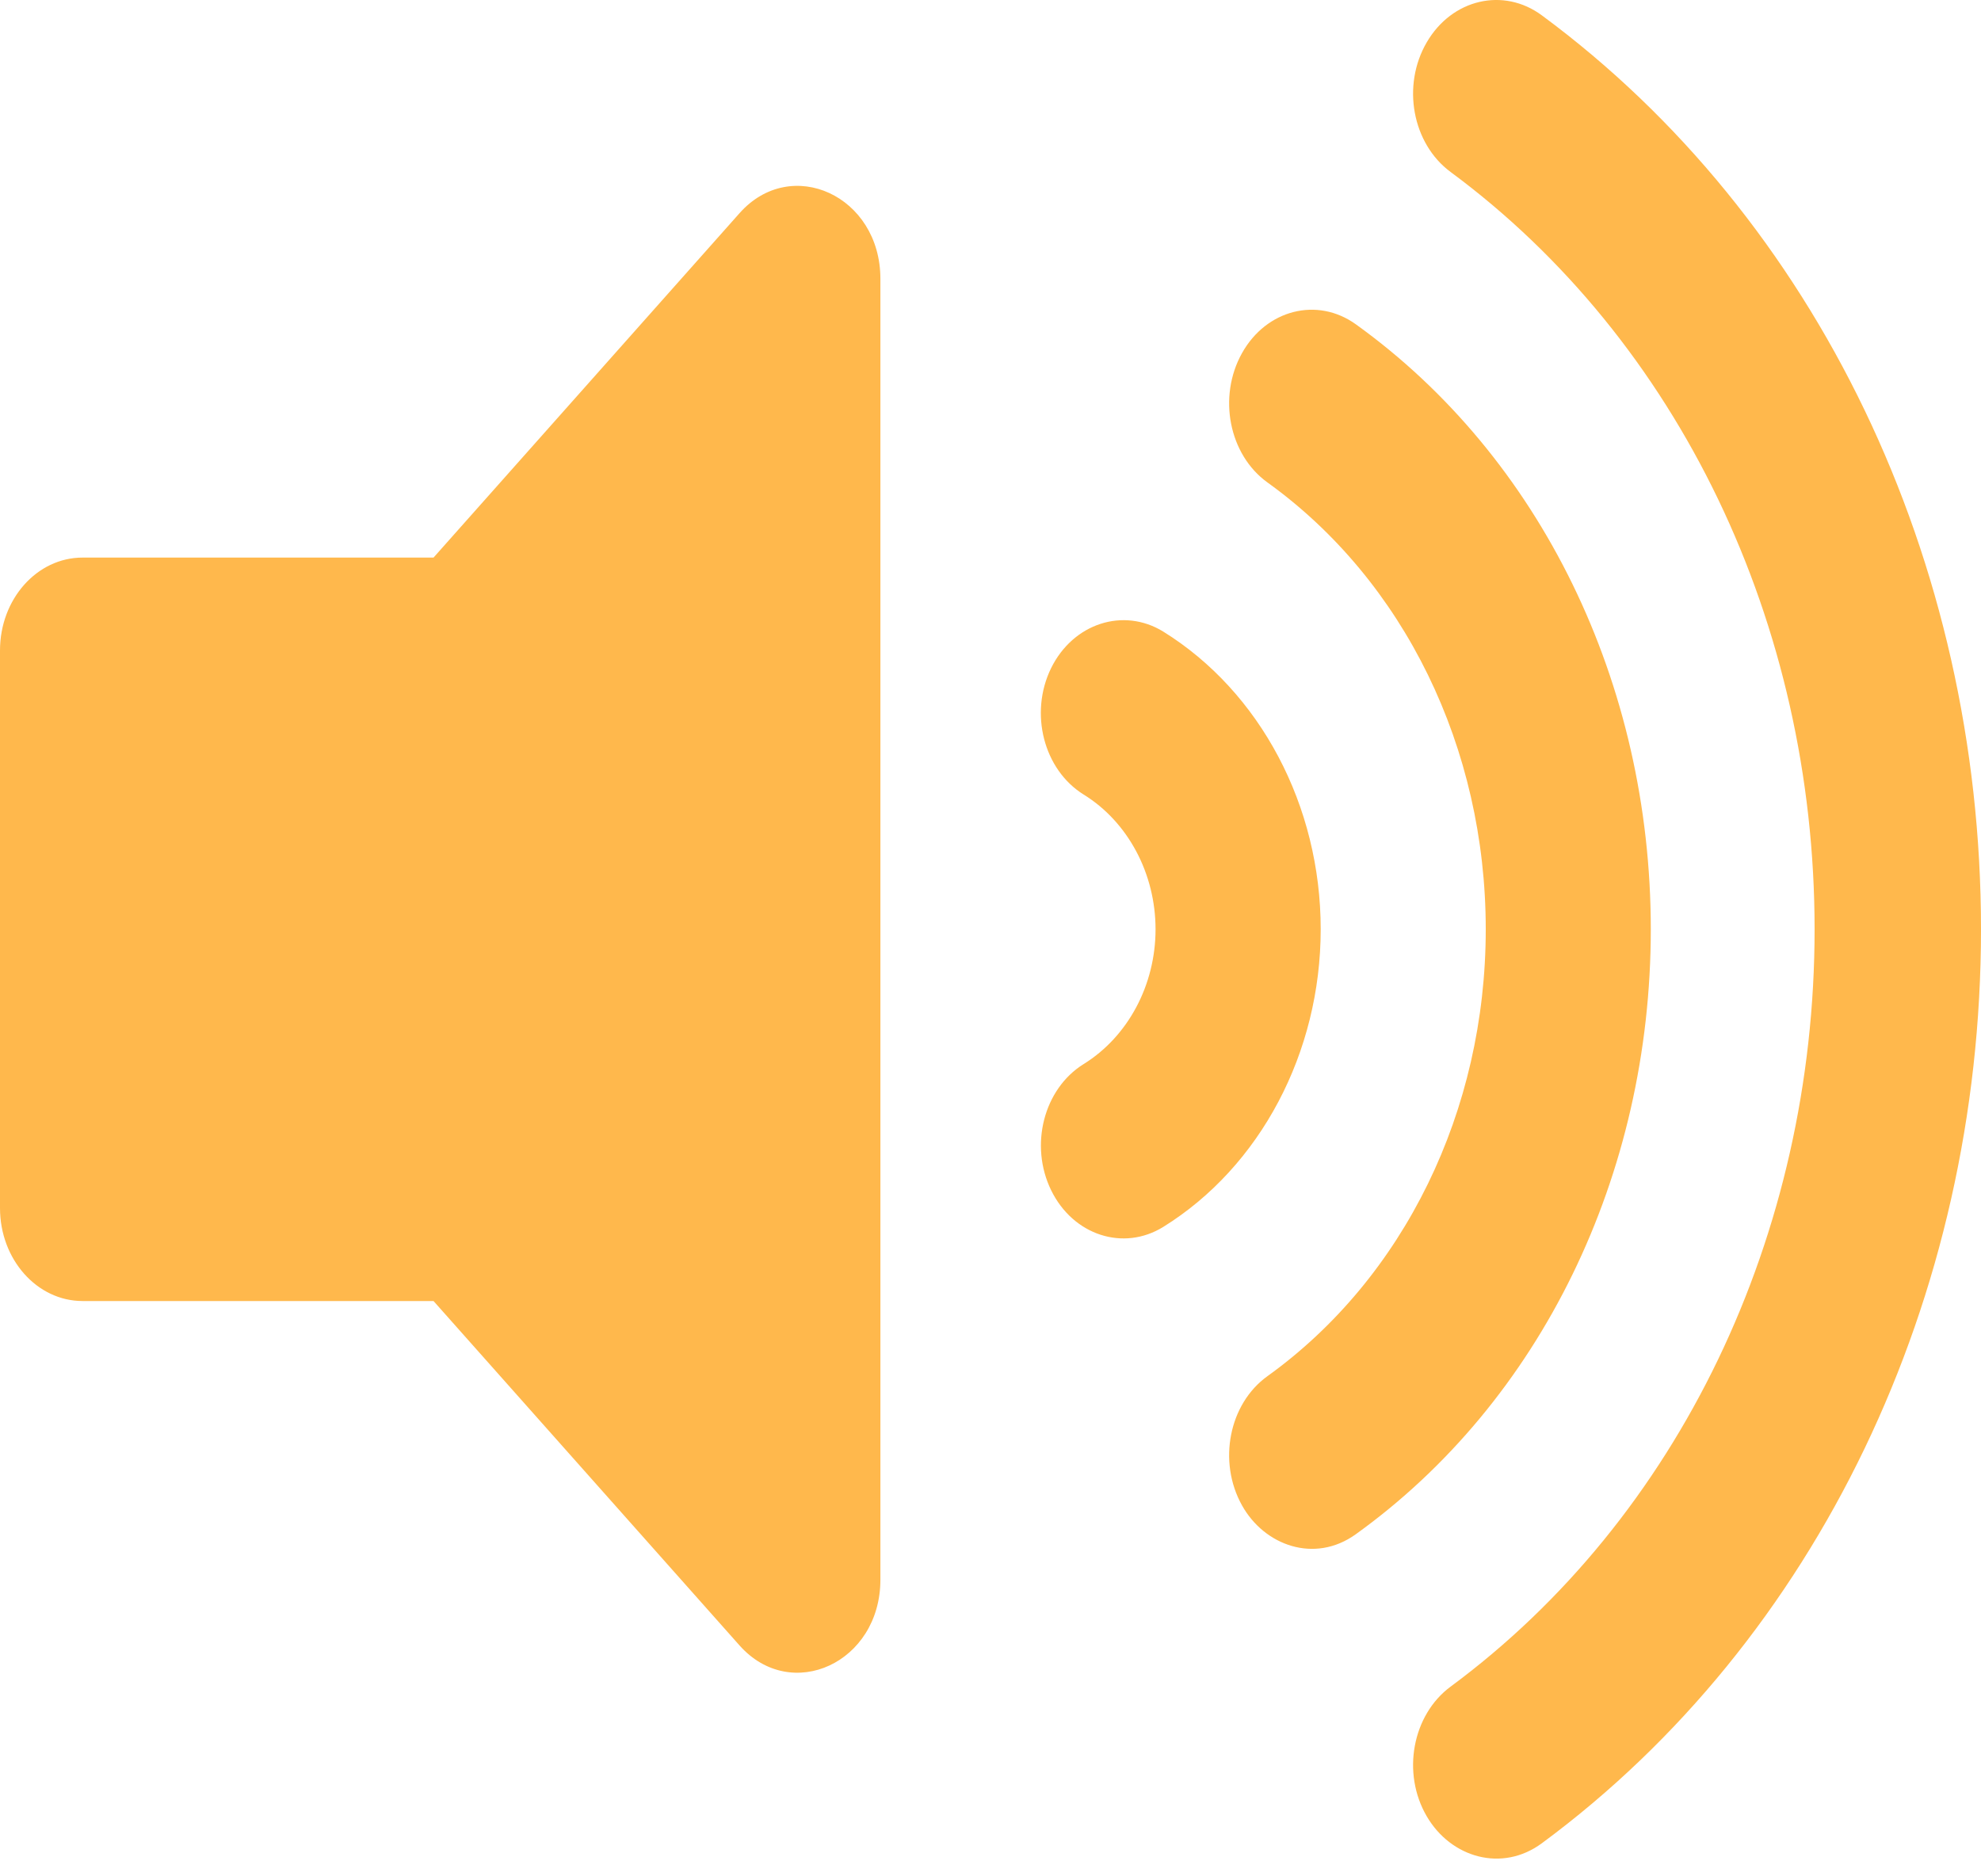 <svg width="19" height="18" viewBox="0 0 19 18" fill="none" xmlns="http://www.w3.org/2000/svg">
<path d="M7.093 2.045L4.158 5.349H0.792C0.354 5.349 0 5.748 0 6.24V11.589C0 12.081 0.354 12.481 0.792 12.481H4.158L7.093 15.785C7.589 16.343 8.444 15.951 8.444 15.154V2.675C8.444 1.878 7.588 1.487 7.093 2.045ZM14.789 0.148C14.421 -0.125 13.926 -0.01 13.684 0.406C13.442 0.821 13.545 1.378 13.913 1.65C16.099 3.266 17.404 5.981 17.404 8.915C17.404 11.849 16.099 14.564 13.913 16.18C13.545 16.452 13.442 17.01 13.684 17.424C13.916 17.822 14.407 17.965 14.789 17.682C17.426 15.734 19 12.456 19 8.915C19 5.374 17.426 2.096 14.789 0.148ZM15.833 8.915C15.833 6.555 14.776 4.385 13.004 3.111C12.635 2.846 12.146 2.969 11.912 3.388C11.678 3.807 11.787 4.362 12.156 4.628C13.467 5.571 14.25 7.173 14.25 8.915C14.25 10.656 13.467 12.259 12.156 13.202C11.787 13.467 11.678 14.022 11.912 14.441C12.126 14.826 12.608 15.003 13.004 14.718C14.776 13.444 15.833 11.275 15.833 8.915ZM11.157 6.059C10.775 5.824 10.293 5.979 10.081 6.41C9.87 6.842 10.01 7.384 10.393 7.622C10.819 7.885 11.083 8.381 11.083 8.915C11.083 9.449 10.819 9.944 10.393 10.208C10.01 10.446 9.871 10.988 10.082 11.419C10.294 11.852 10.776 12.006 11.157 11.77C12.088 11.192 12.667 10.098 12.667 8.914C12.667 7.73 12.088 6.637 11.157 6.059Z" fill="#FFB84C"/>
</svg>
